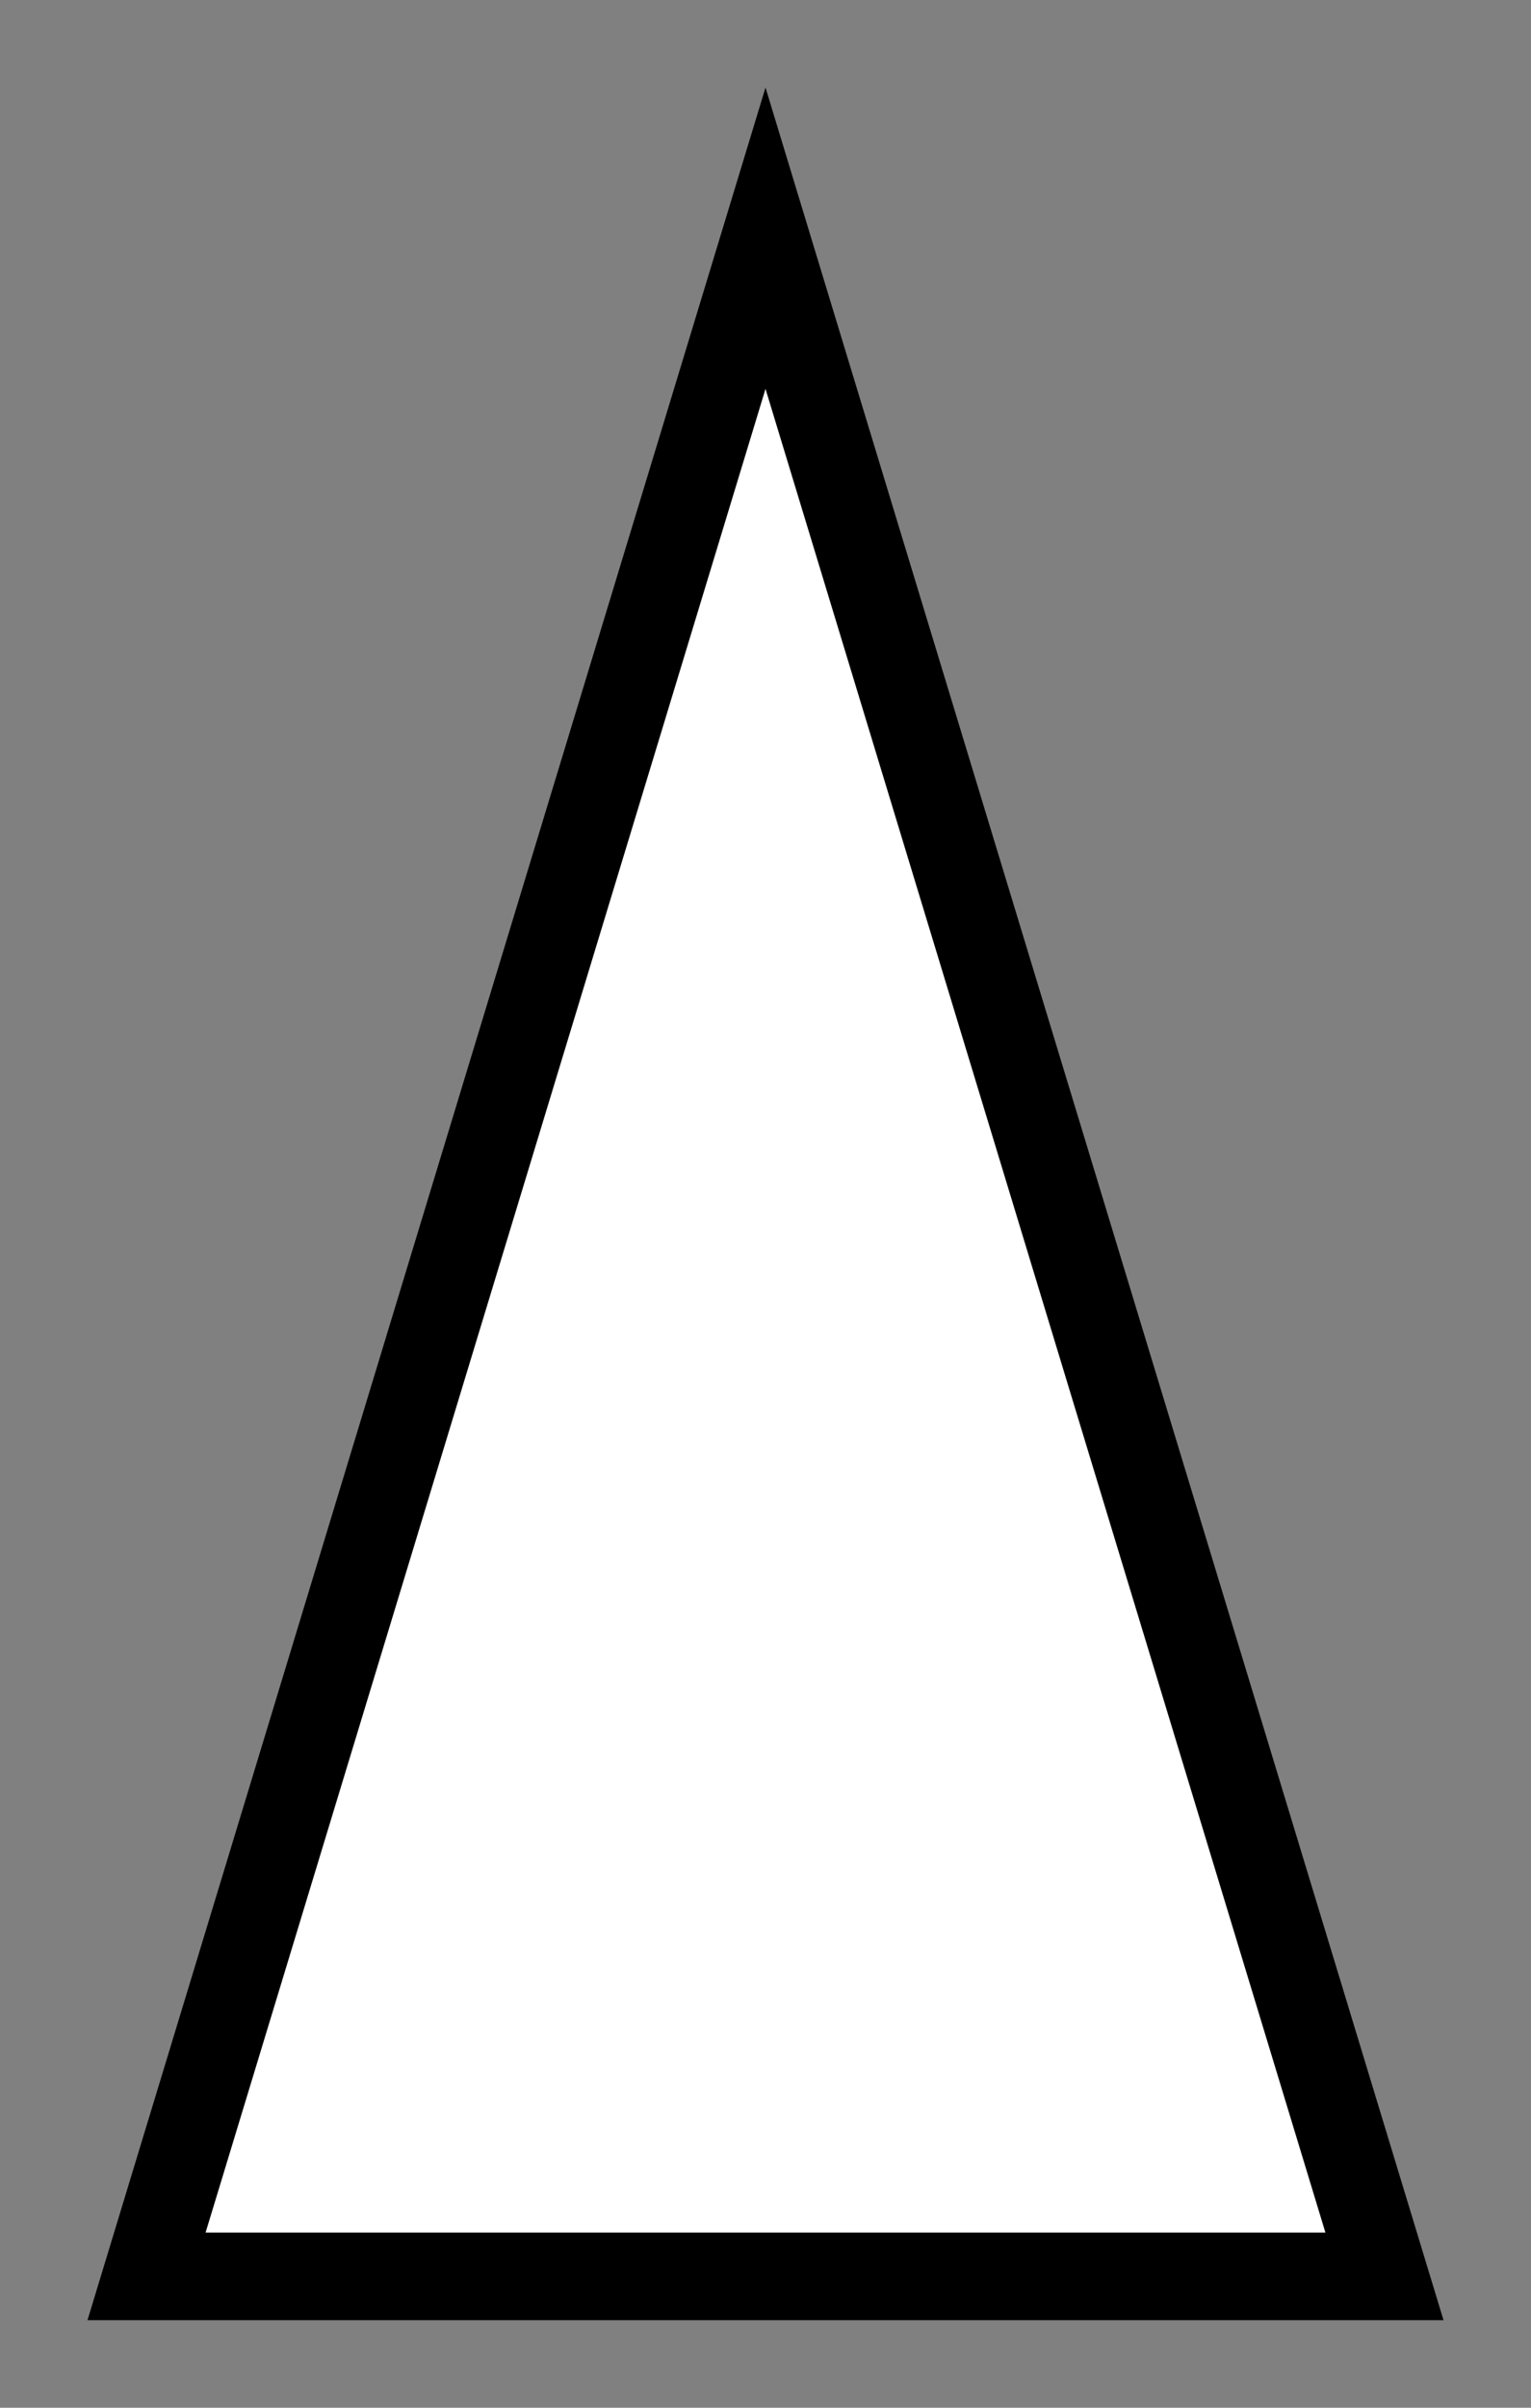 <svg xmlns="http://www.w3.org/2000/svg" width="140" height="220" viewBox="0 0 140 220">
  <rect x="0" y="0" width="140" height="220" fill="#808080" stroke="none"/>
  <defs>
    <style>
      .cls-1 {
        fill: #fff;
      }

      .cls-1, .cls-2 {
        fill-rule: evenodd;
      }
    </style>
  </defs>
  <path class="cls-1" d="M13.4,208L70,21.767,126.6,208H13.4Z"/>
  <path id="Shape_1_copy" data-name="Shape 1 copy" class="cls-2" d="M70,35.533l51.2,168.46H18.8L70,35.533M70,8L8,212H132L70,8h0Z"/>
</svg>
